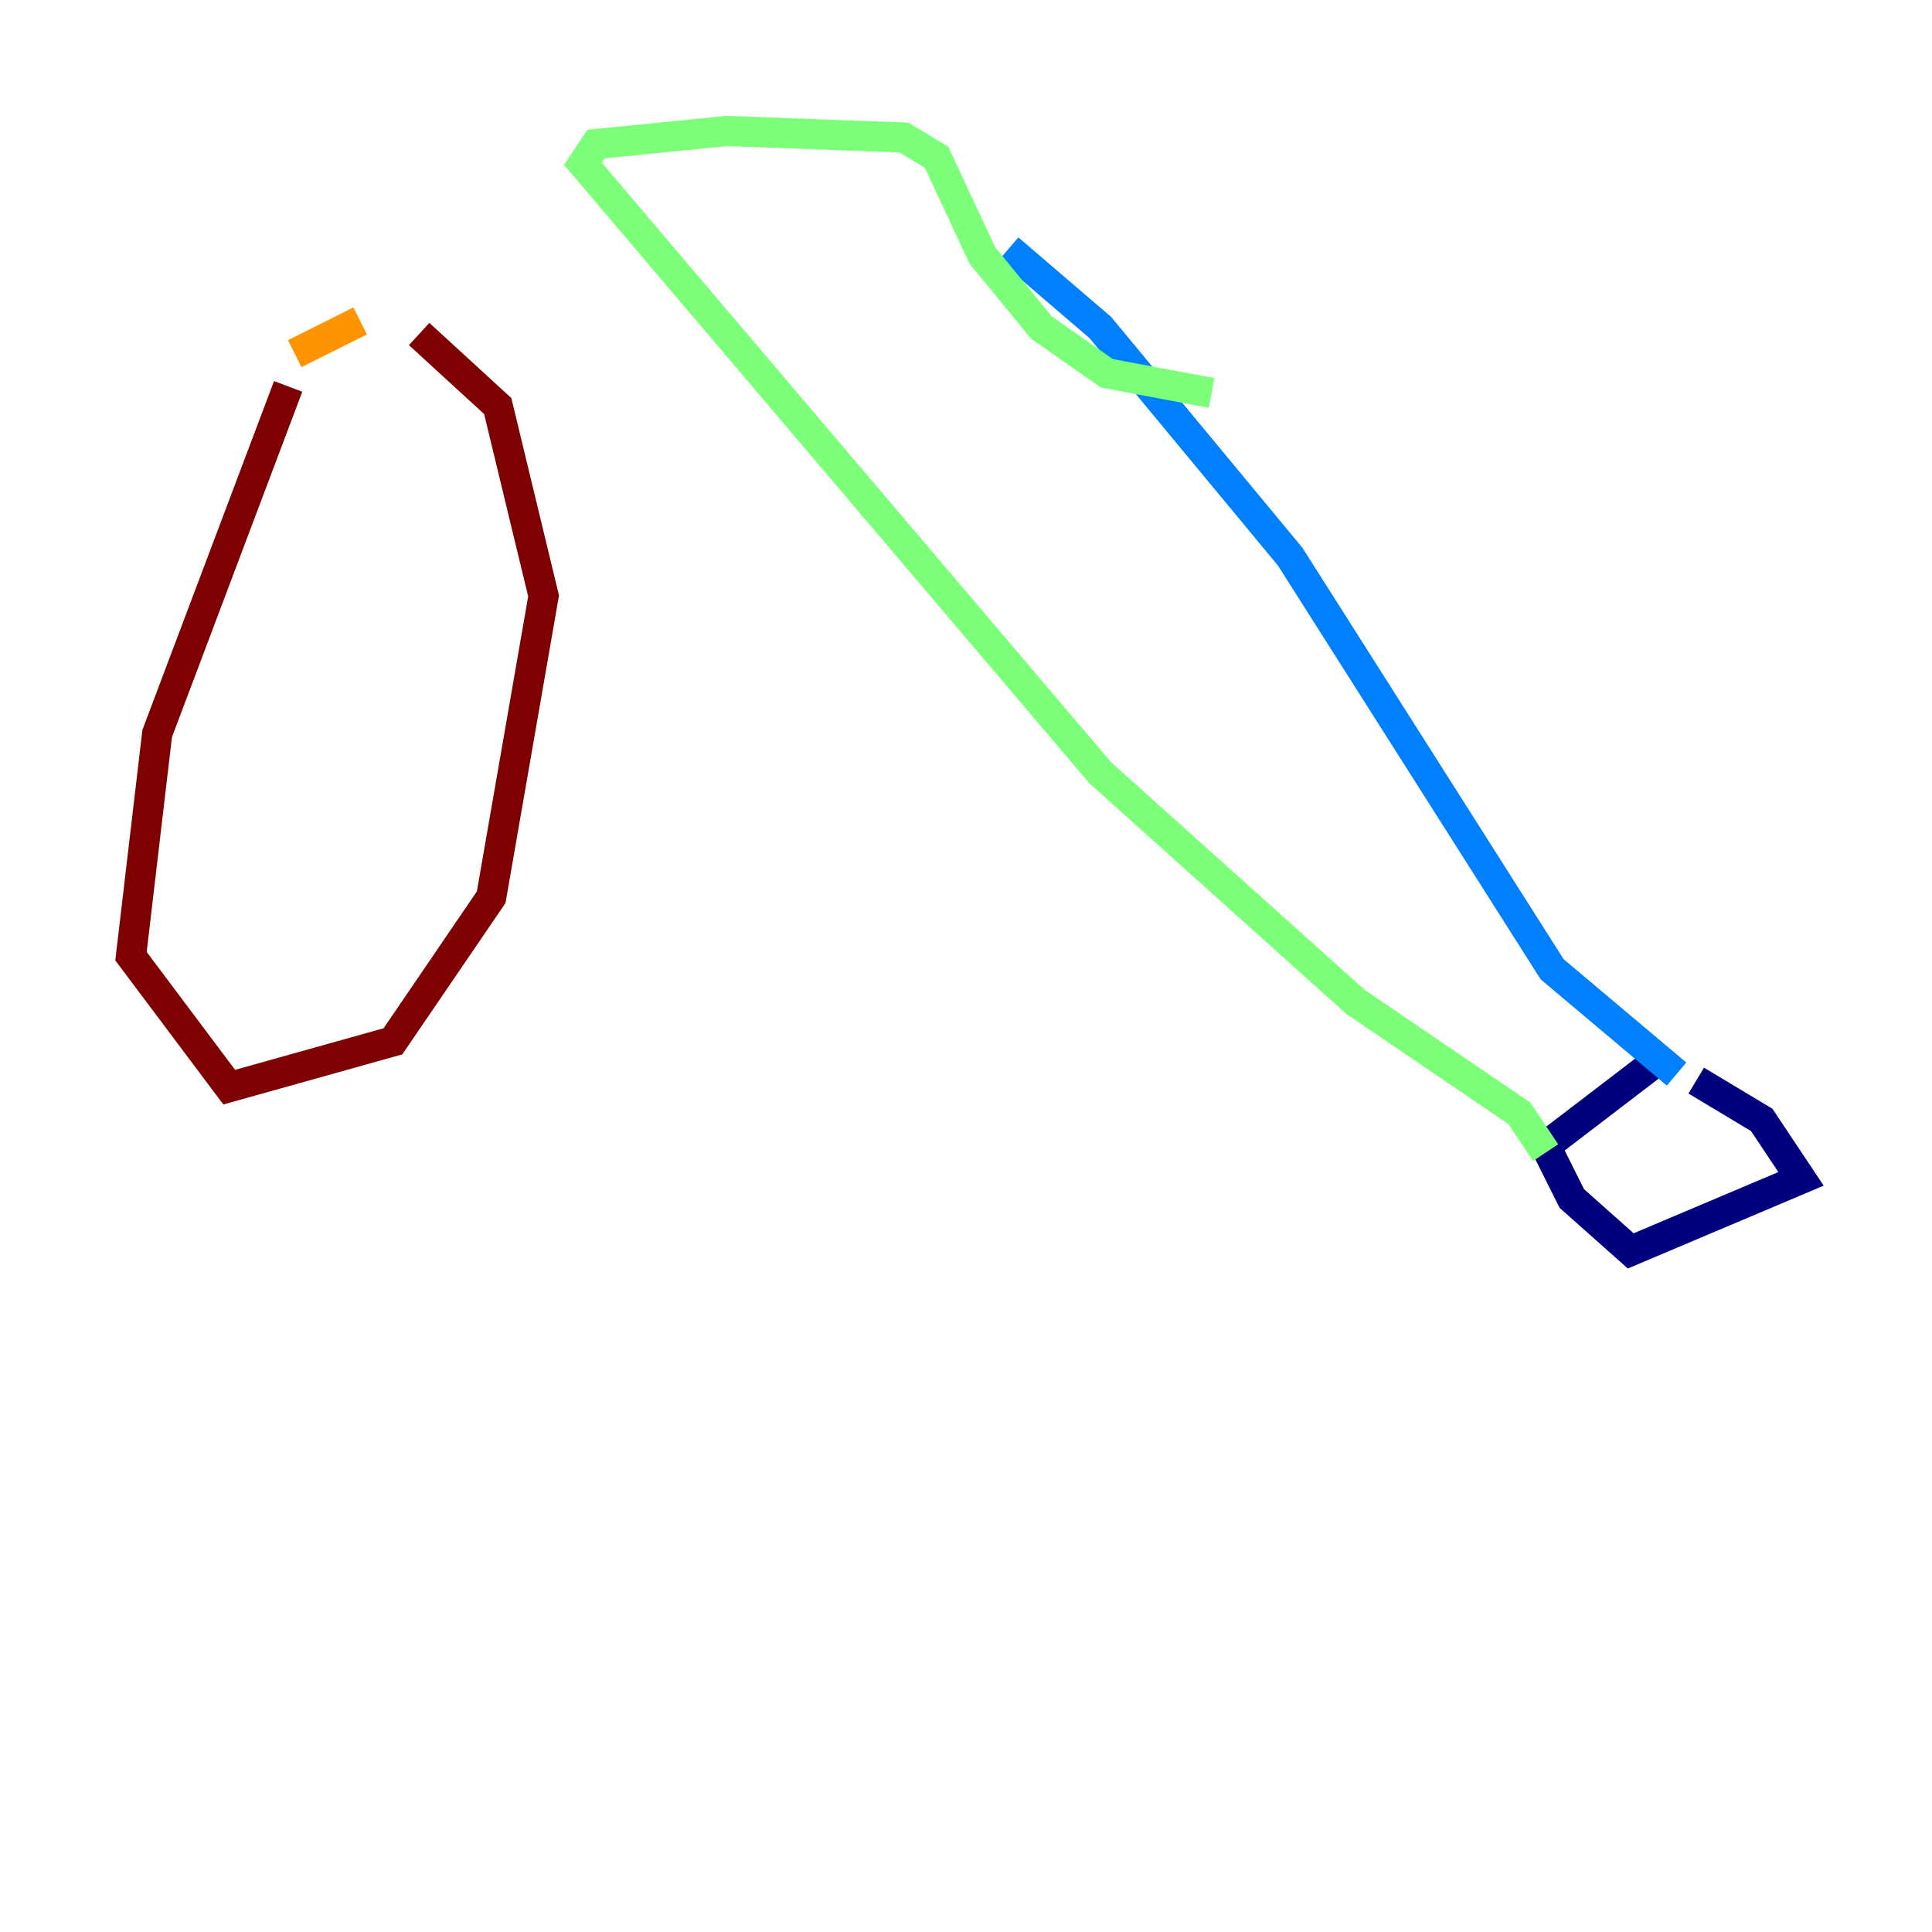 <?xml version="1.0" encoding="utf-8" ?>
<svg baseProfile="tiny" height="128" version="1.2" viewBox="0,0,128,128" width="128" xmlns="http://www.w3.org/2000/svg" xmlns:ev="http://www.w3.org/2001/xml-events" xmlns:xlink="http://www.w3.org/1999/xlink"><defs /><polyline fill="none" points="109.776,70.291 102.4,75.932 104.136,79.403 108.041,82.875 119.322,78.102 116.719,74.197 112.38,71.593" stroke="#00007f" stroke-width="2" /><polyline fill="none" points="111.078,71.159 102.834,64.217 85.478,36.881 72.895,21.695 66.82,16.488" stroke="#0080ff" stroke-width="2" /><polyline fill="none" points="102.4,76.366 100.664,73.763 89.817,66.386 72.895,51.2 38.617,10.848 39.485,9.546 48.163,8.678 59.878,9.112 62.047,10.414 65.085,16.922 68.99,21.695 73.329,24.732 80.271,26.034" stroke="#7cff79" stroke-width="2" /><polyline fill="none" points="23.864,21.261 19.525,23.43" stroke="#ff9400" stroke-width="2" /><polyline fill="none" points="19.091,25.6 10.414,48.597 8.678,63.349 15.186,72.027 26.034,68.99 32.542,59.444 36.014,39.485 32.976,26.902 27.77,22.129" stroke="#7f0000" stroke-width="2" /></svg>